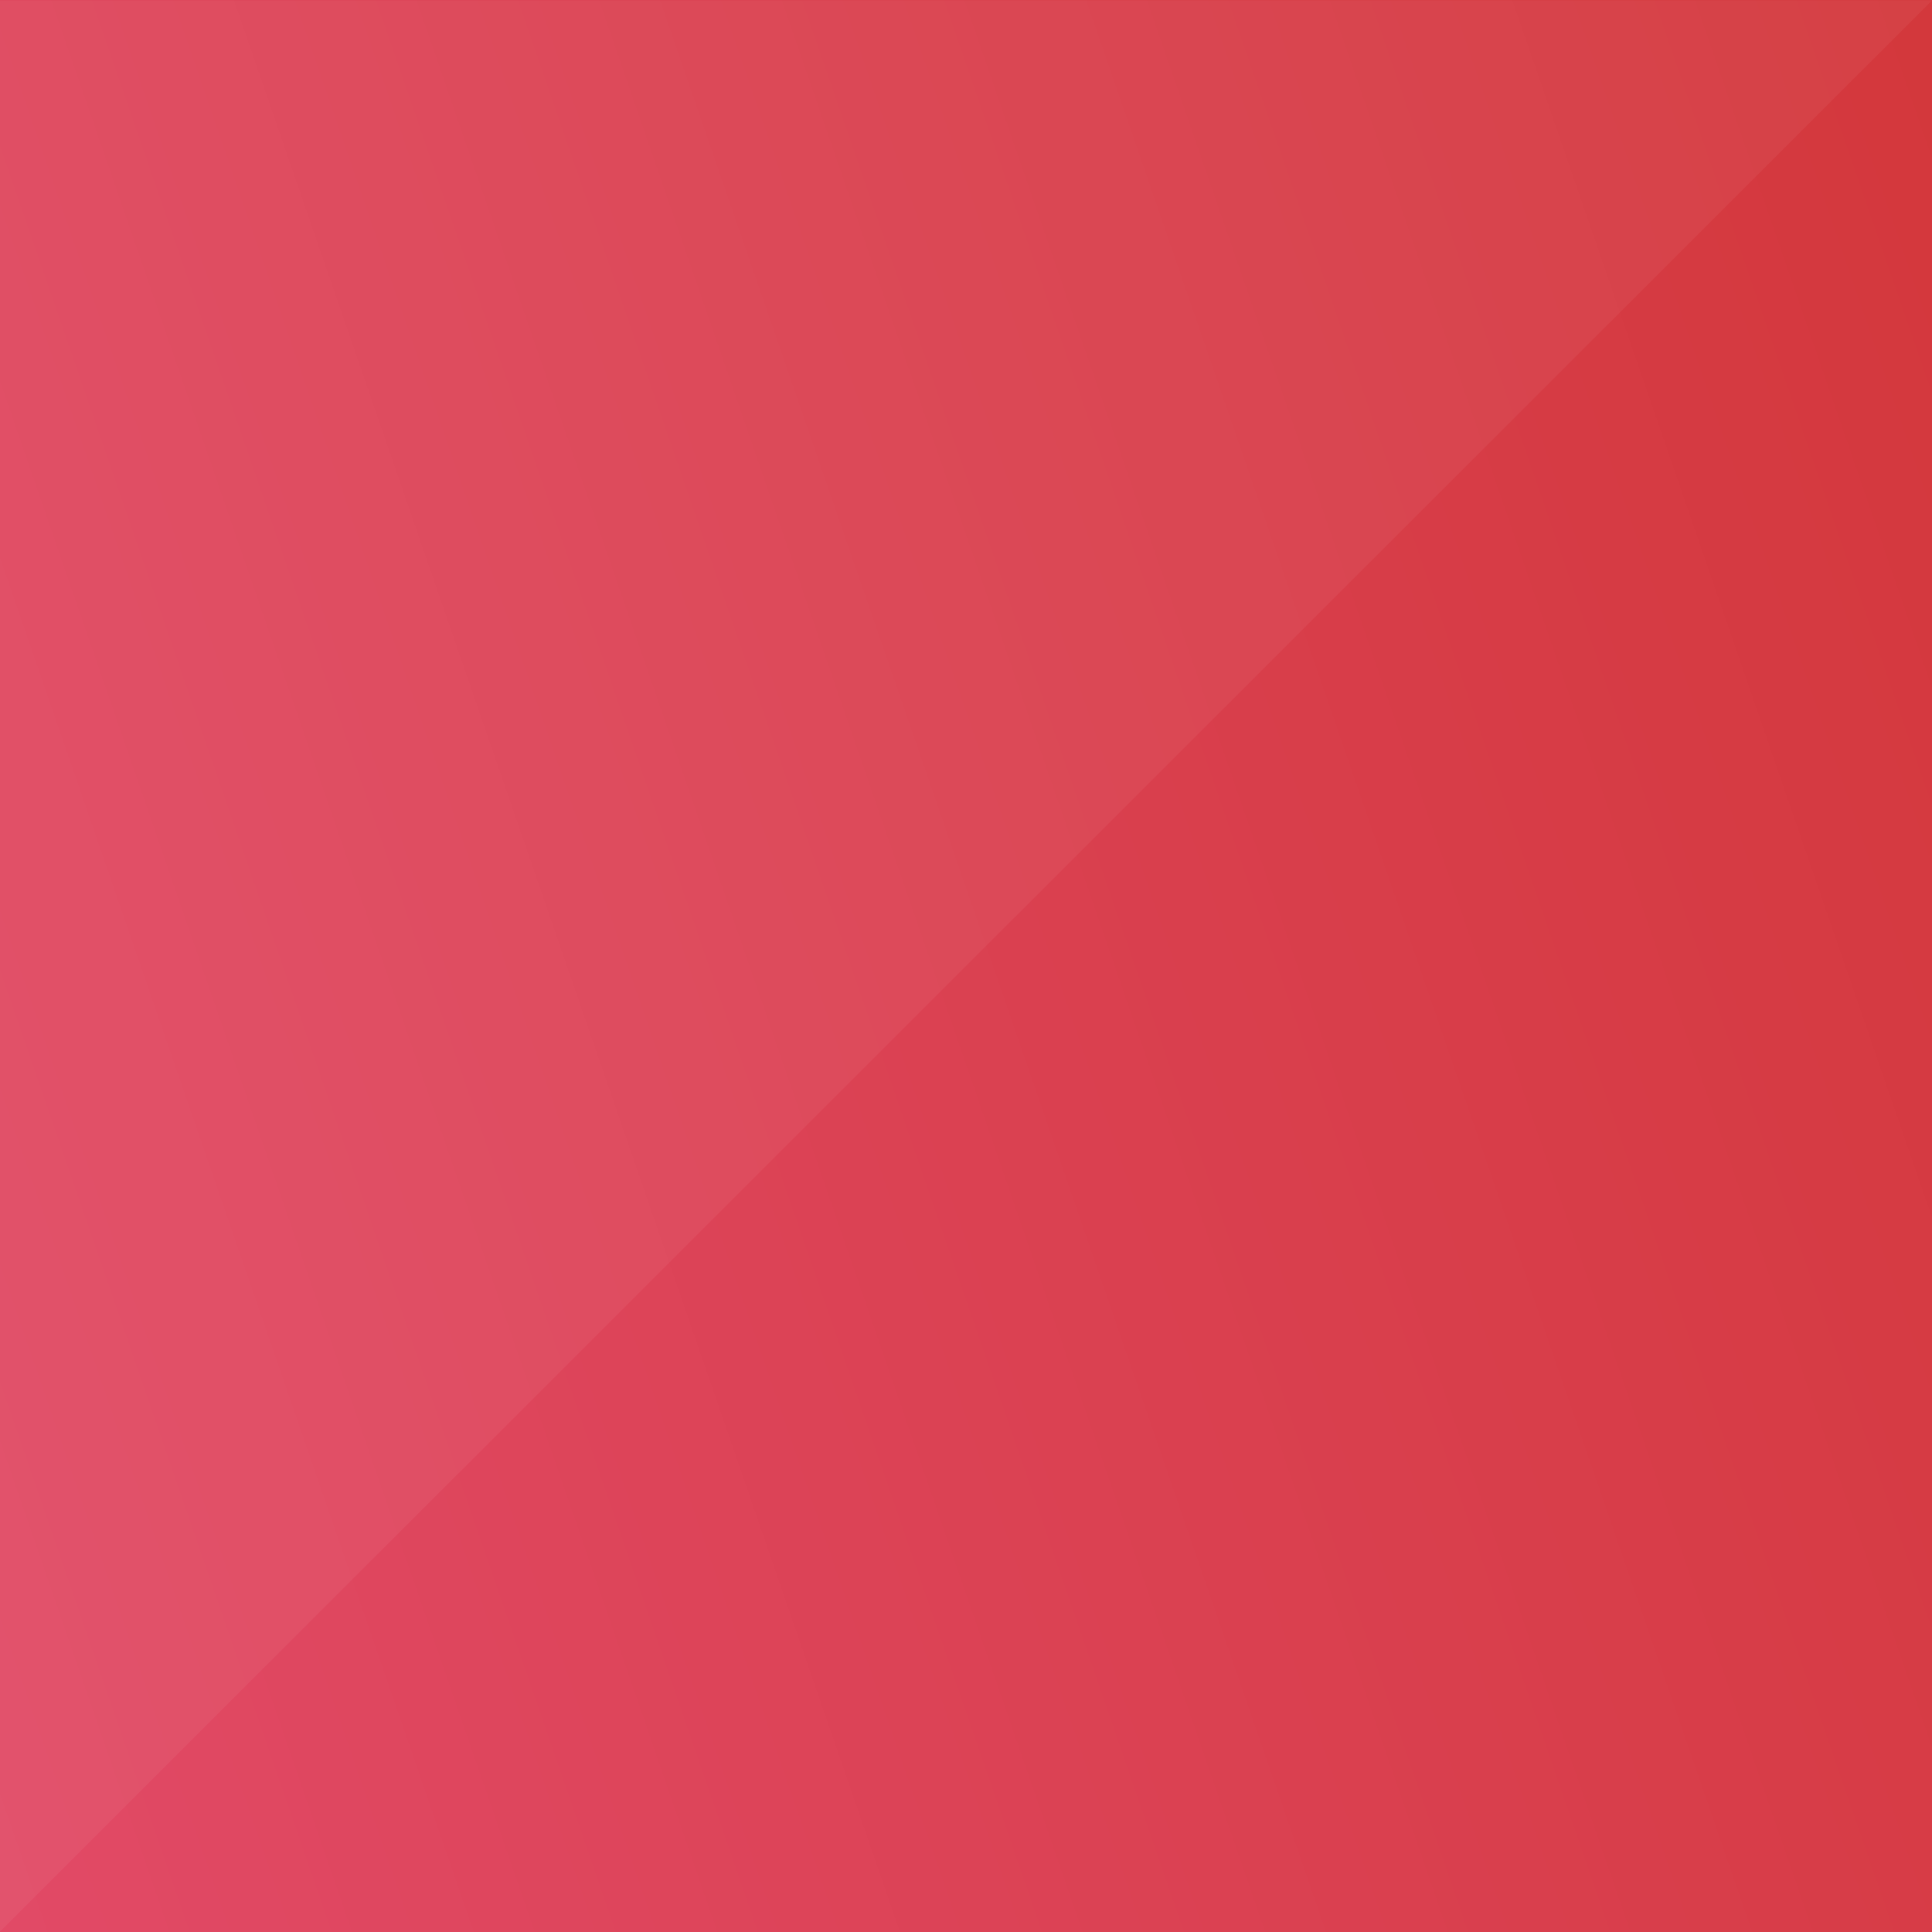 <?xml version="1.0" encoding="UTF-8" standalone="no"?>
<!-- Created with Inkscape (http://www.inkscape.org/) -->

<svg
   xmlns:dc="http://purl.org/dc/elements/1.1/"
   xmlns:cc="http://creativecommons.org/ns#"
   xmlns:rdf="http://www.w3.org/1999/02/22-rdf-syntax-ns#"
   xmlns:svg="http://www.w3.org/2000/svg"
   xmlns="http://www.w3.org/2000/svg"
   xmlns:xlink="http://www.w3.org/1999/xlink"
   xmlns:sodipodi="http://sodipodi.sourceforge.net/DTD/sodipodi-0.dtd"
   xmlns:inkscape="http://www.inkscape.org/namespaces/inkscape"
   width="1024"
   height="1024"
   id="svg3188"
   version="1.1"
   inkscape:version="0.48.5 r10040"
   sodipodi:docname="logo-bg.svg"
   inkscape:export-filename="/home/xylosper/logo-bg.png"
   inkscape:export-xdpi="16.879999"
   inkscape:export-ydpi="16.879999">
  <rect width="100%" height="100%" fill="#333333" stroke="none"/>
  <defs
     id="defs3190">
    <linearGradient
       inkscape:collect="always"
       xlink:href="#linearGradient7376"
       id="linearGradient6641"
       gradientUnits="userSpaceOnUse"
       gradientTransform="matrix(0.408,0,0,0.687,-875.593,-968.273)"
       x1="870.054"
       y1="2712.448"
       x2="2313.054"
       y2="1764.447" />
    <linearGradient
       id="linearGradient7376">
      <stop
         id="stop7378"
         offset="0"
         style="stop-color:#e75177;stop-opacity:1" />
      <stop
         id="stop7380"
         offset="1"
         style="stop-color:#d23638;stop-opacity:1" />
    </linearGradient>
    <linearGradient
       y2="1764.447"
       x2="2313.054"
       y1="2712.448"
       x1="870.054"
       gradientTransform="matrix(0.984,0,0,1.875,-1196.194,-3455.195)"
       gradientUnits="userSpaceOnUse"
       id="linearGradient3243"
       xlink:href="#linearGradient7376"
       inkscape:collect="always" />
  </defs>
  <sodipodi:namedview
     id="base"
     pagecolor="#ffffff"
     bordercolor="#666666"
     borderopacity="1.0"
     inkscape:pageopacity="0.0"
     inkscape:pageshadow="2"
     inkscape:zoom="0.35"
     inkscape:cx="-80.714286"
     inkscape:cy="520"
     inkscape:document-units="px"
     inkscape:current-layer="layer1"
     showgrid="false"
     inkscape:window-width="1920"
     inkscape:window-height="1025"
     inkscape:window-x="-2"
     inkscape:window-y="-3"
     inkscape:window-maximized="1" />
  <g
     inkscape:label="Layer 1"
     inkscape:groupmode="layer"
     id="layer1"
     transform="translate(0,-28.362)">
    <rect
       style="color:#000000;fill:url(#linearGradient3243);fill-opacity:1;fill-rule:nonzero;stroke:none;stroke-width:1px;marker:none;visibility:visible;display:inline;overflow:visible;enable-background:accumulate"
       id="rect5591"
       width="1024"
       height="1024"
       x="0"
       y="28.362" />
    <path
       inkscape:connector-curvature="0"
       style="font-size:medium;font-style:normal;font-variant:normal;font-weight:normal;font-stretch:normal;text-indent:0;text-align:start;text-decoration:none;line-height:normal;letter-spacing:normal;word-spacing:normal;text-transform:none;direction:ltr;block-progression:tb;writing-mode:lr-tb;text-anchor:start;baseline-shift:baseline;opacity:0.05;color:#000000;fill:#ffffff;fill-opacity:1;stroke:none;stroke-width:1px;marker:none;visibility:visible;display:inline;overflow:visible;enable-background:accumulate;font-family:Sans;-inkscape-font-specification:Sans"
       d="m 2.98e-4,1052.156 0,-1023.588 1023.999,0 L 2.98e-4,1052.156 z"
       id="path6522" />
  </g>
</svg>
